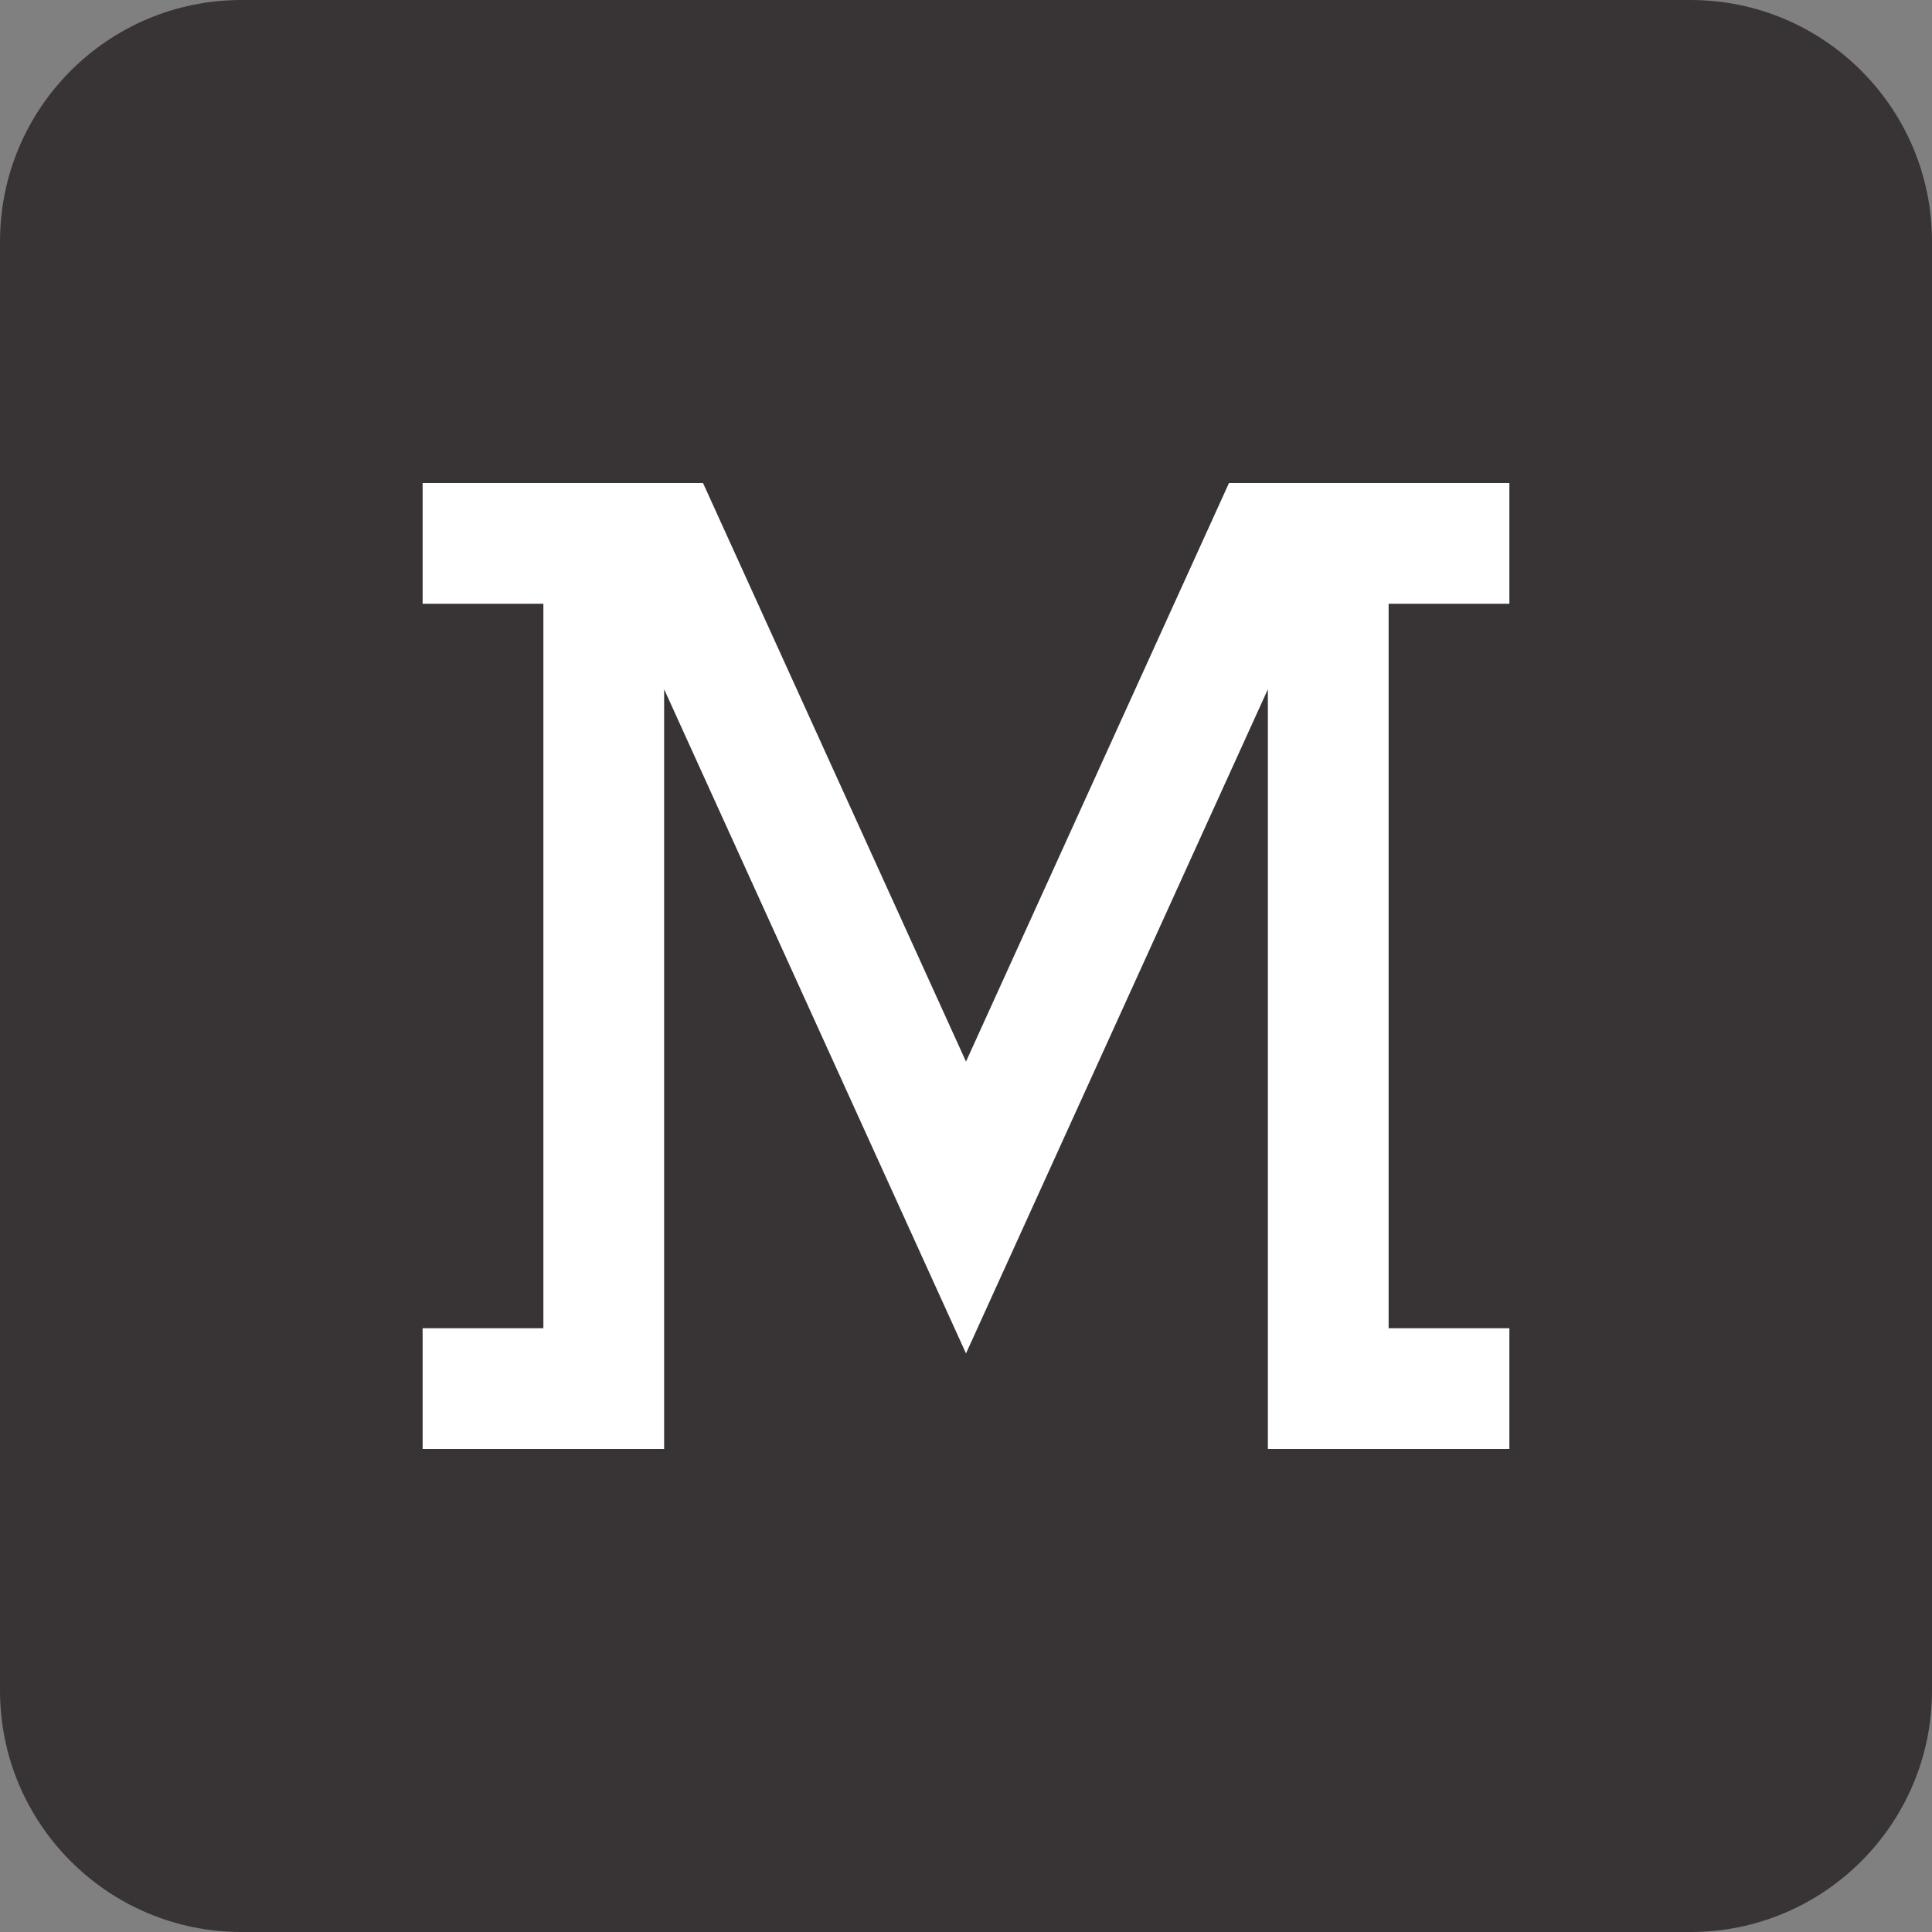 <?xml version="1.0"?>
<svg xmlns="http://www.w3.org/2000/svg" height="512px" viewBox="0 0 512 512" width="512px" class="hovered-paths"><rect x="0" y="0" width="512" height="512" fill="#808080" stroke="none"/><g><path d="m64 0h384c35.348 0 64 28.652 64 64v384c0 35.348-28.652 64-64 64h-384c-35.348 0-64-28.652-64-64v-384c0-35.348 28.652-64 64-64zm0 0" fill="#a8918c" data-original="#A8918C" class="" style="fill:#383435" data-old_color="#a8918c"/><path d="m400 160v-32h-74.305l-69.695 153.328-69.695-153.328h-74.305v32h32v192h-32v32h64v-201.344l80 176.016 80-176.016v201.344h64v-32h-32v-192zm0 0" fill="#fff" data-original="#FFF" class="active-path" style="fill:#FFFFFF" data-old_color="#fff"/></g> </svg>
